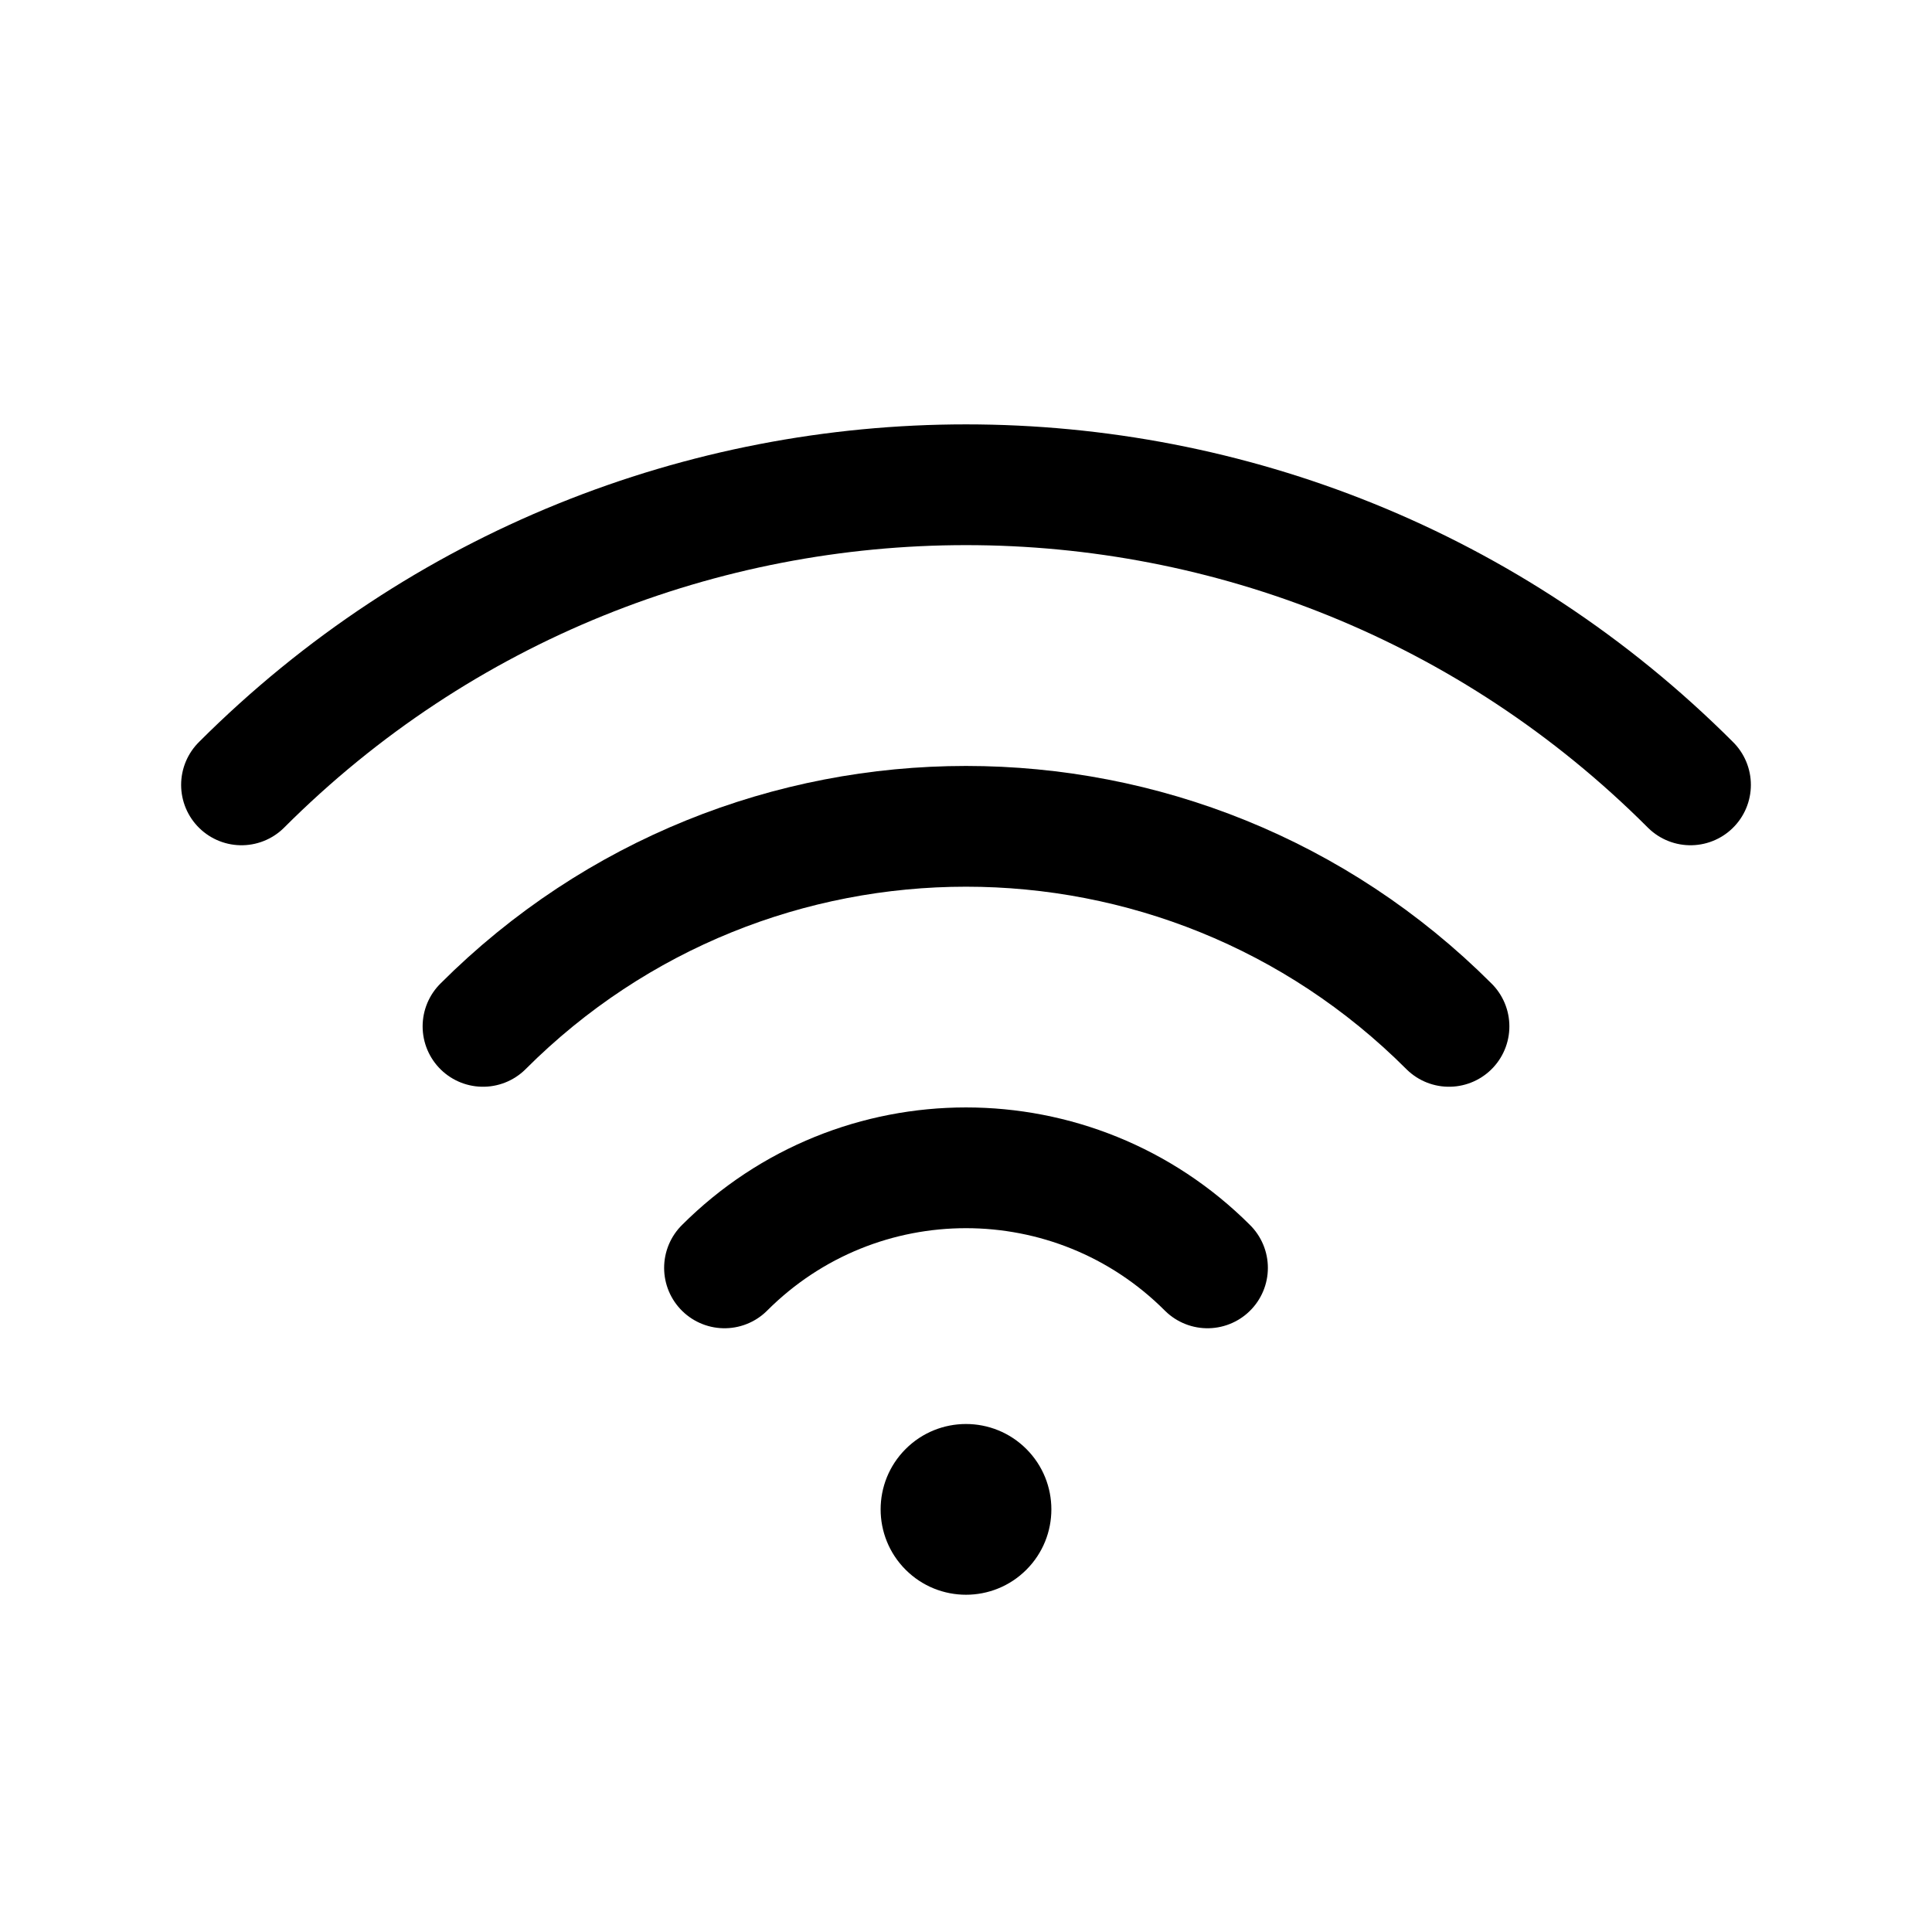 <svg width="16" height="16" viewBox="0 0 16 16" fill="none" xmlns="http://www.w3.org/2000/svg">
<path d="M4 8.5C6.209 6.291 9.791 6.291 12 8.5" stroke="black" stroke-linecap="round"/>
<path d="M2 6.5C5.314 3.186 10.686 3.186 14 6.5" stroke="black" stroke-linecap="round"/>
<path d="M6 10.5C7.105 9.395 8.895 9.395 10 10.5" stroke="black" stroke-linecap="round"/>
<circle cx="8" cy="12.5" r="0.707" transform="rotate(45 8 12.5)" fill="black"/>
</svg>
